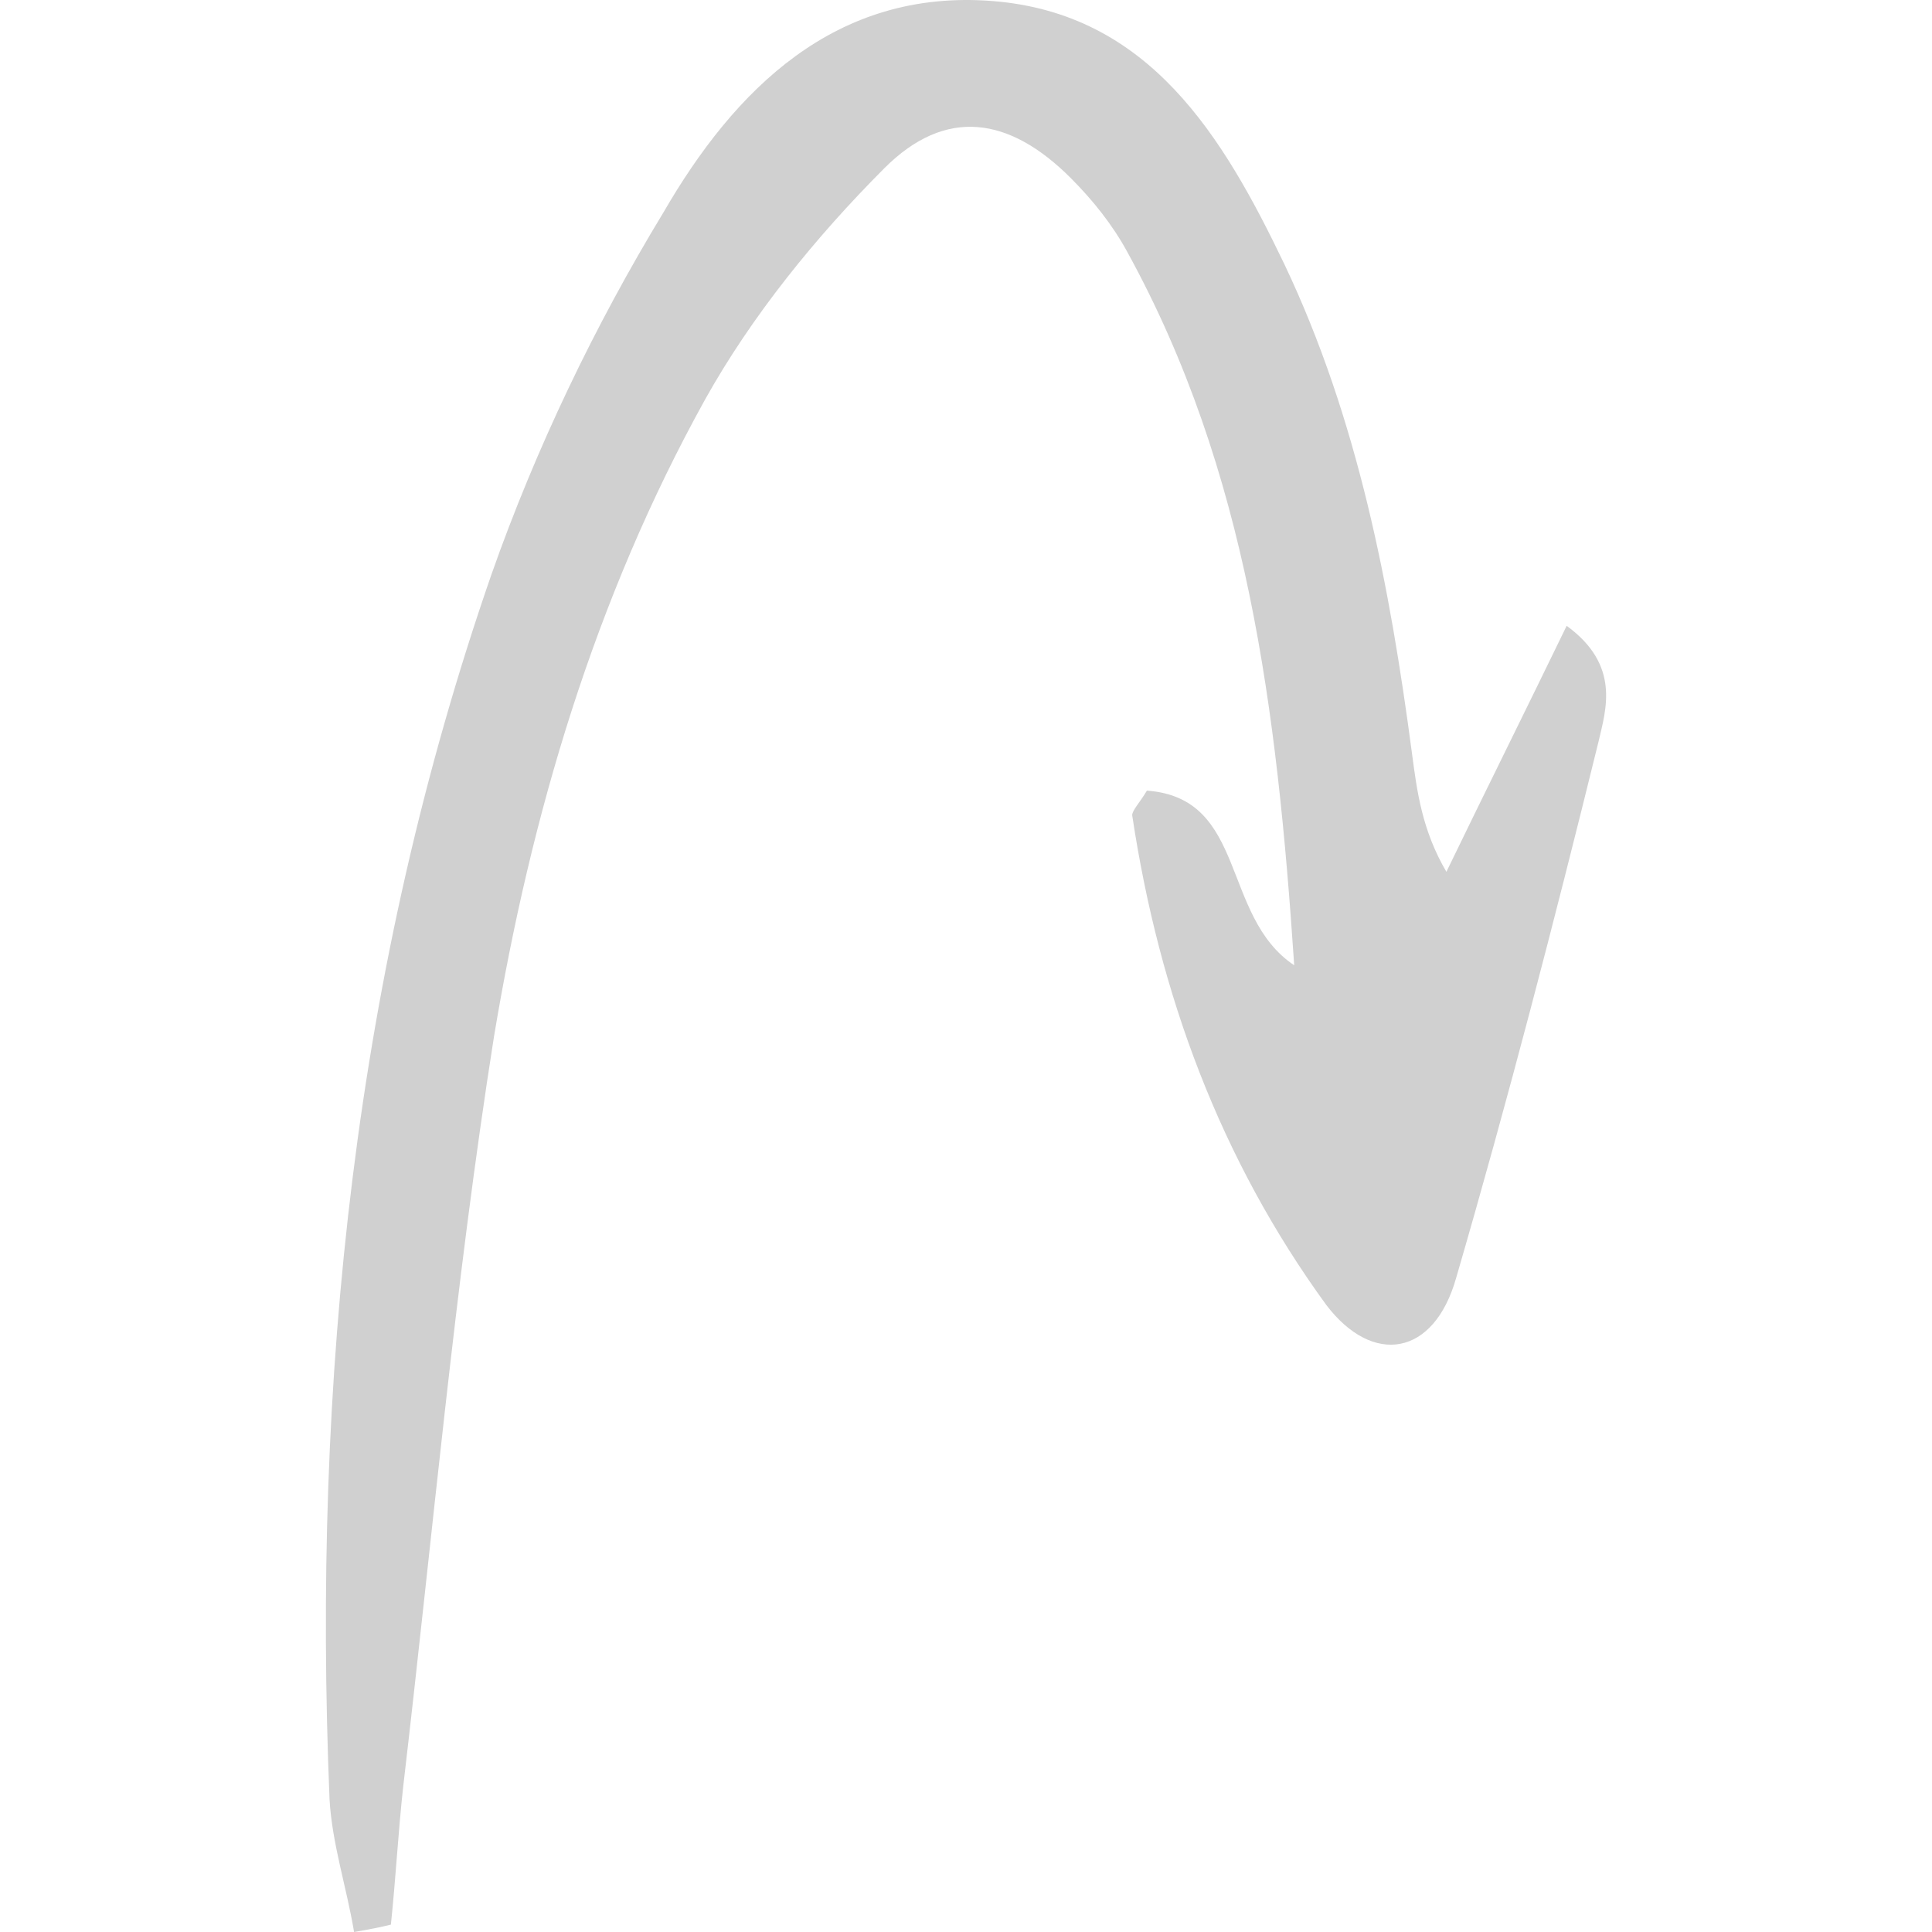 <?xml version="1.0" encoding="utf-8"?>

<!-- Uploaded to: SVG Repo, www.svgrepo.com, Generator: SVG Repo Mixer Tools -->
<svg width="800px" height="800px" viewBox="-28 0 166 166" fill="#d0d0d0" xmlns="http://www.w3.org/2000/svg">
<g clip-path="url(#clip0_3_234)">
<path d="M2.423 166C1.79 162.196 0.525 158.391 0.314 154.587C-1.163 118.657 2.423 83.361 14.234 49.333C18.03 38.554 23.092 27.986 28.997 18.264C35.113 7.696 43.76 -0.969 57.258 0.088C70.756 1.144 77.084 11.712 82.356 22.702C88.683 36.018 91.425 50.39 93.323 64.762C93.745 67.932 94.167 71.314 96.276 74.907C99.651 67.932 103.025 61.169 106.61 53.771C111.25 57.153 109.985 60.957 109.352 63.705C105.556 79.134 101.549 94.563 97.12 109.78C95.222 116.543 89.949 117.389 85.942 112.105C76.873 99.635 71.6 85.474 69.28 70.046C69.28 69.623 69.913 68.989 70.546 67.932C79.193 68.566 76.873 78.711 83.2 82.938C81.724 60.957 79.193 40.456 68.858 21.646C67.593 19.321 65.906 17.207 64.007 15.305C58.735 10.021 53.251 9.176 47.979 14.46C42.073 20.378 36.59 27.141 32.582 34.327C23.092 51.446 17.608 70.046 14.444 89.067C11.07 110.414 9.172 131.972 6.641 153.53C6.219 157.335 6.008 161.35 5.586 165.366C4.743 165.577 3.688 165.789 2.423 166Z" fill="#d0d0d0"/>
</g>
<defs>
<clipPath id="clip0_3_234">
<rect width="110" height="166" fill="#d0d0d0"/>
</clipPath>
</defs>
</svg>